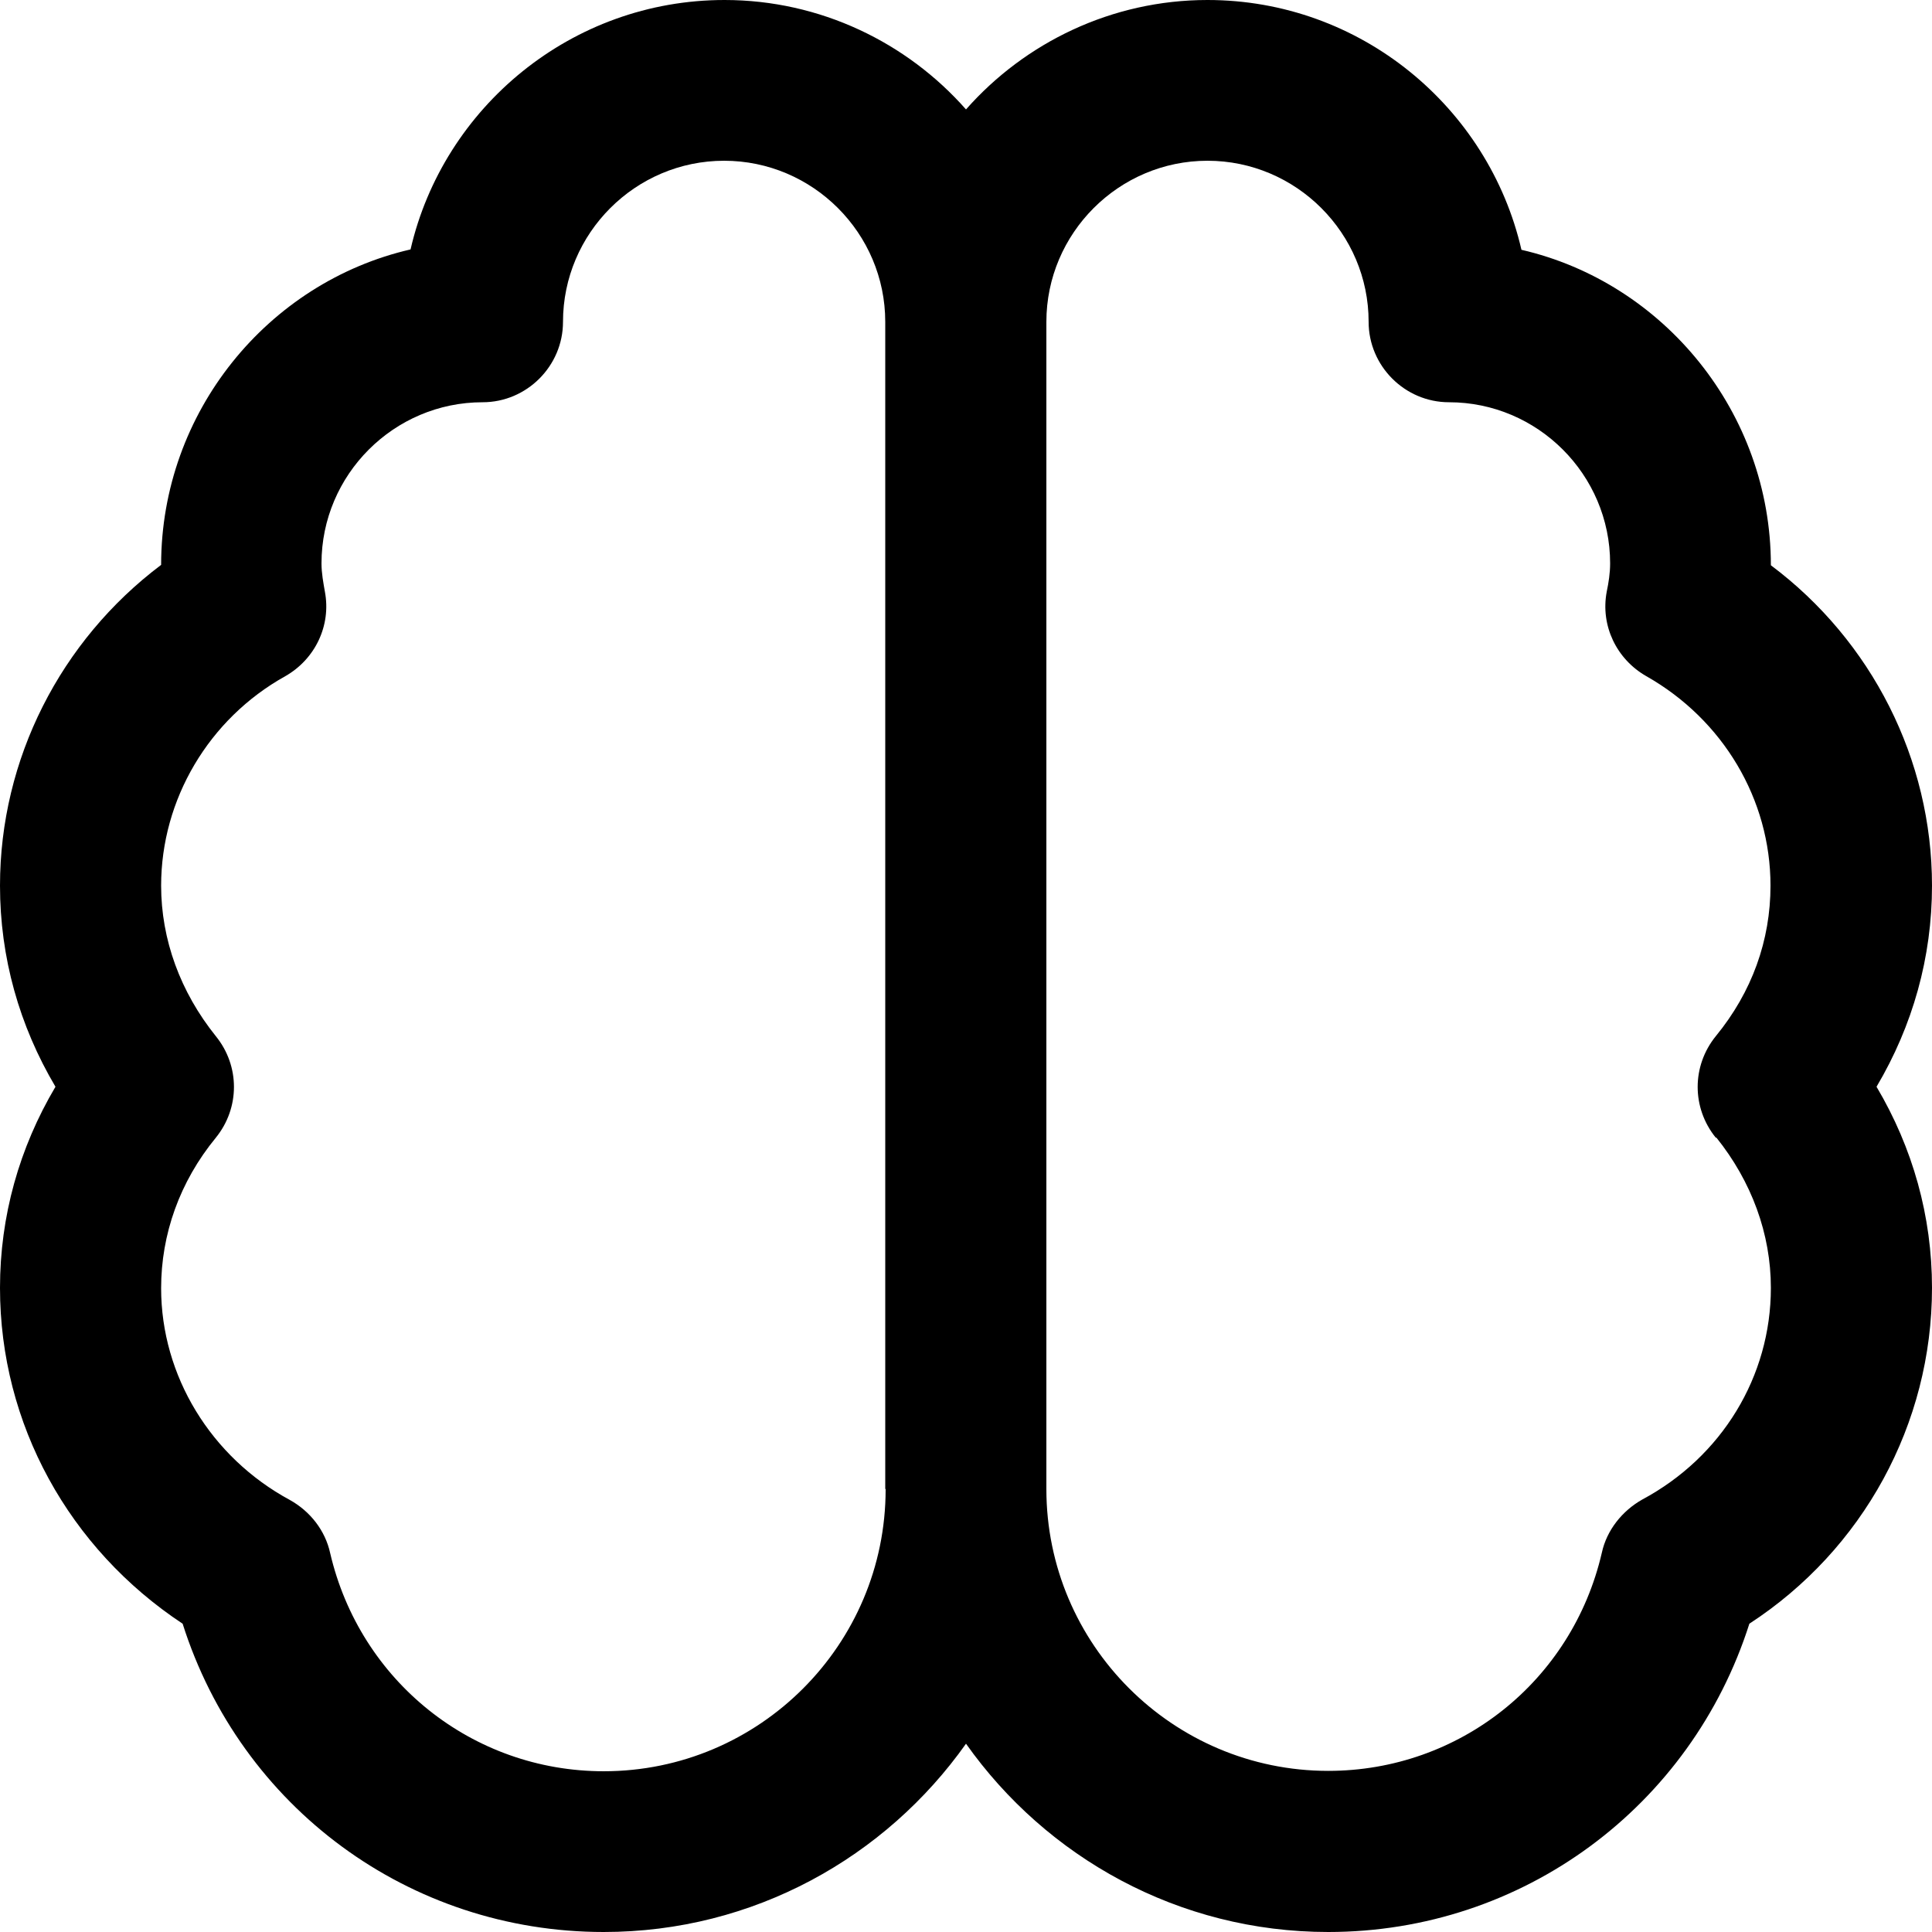 <?xml version="1.0" encoding="utf-8"?>
<!-- Generator: Adobe Illustrator 25.2.3, SVG Export Plug-In . SVG Version: 6.00 Build 0)  -->
<svg version="1.1" id="Layer_1" xmlns="http://www.w3.org/2000/svg" xmlns:xlink="http://www.w3.org/1999/xlink" x="0px" y="0px"
	 viewBox="0 0 512 512" style="enable-background:new 0 0 512 512;" xml:space="preserve">
<path d="M512,234.7c0-33.5-16-64.9-42.7-84.9c0-40.5-28.4-74.9-66.1-83.6C394.5,28.4,360.5,0,320,0c-25.4,0-48.4,11.3-64,29
	c-15.6-17.7-38.6-29-64-29c-40.5,0-74.5,28.4-83.2,66.1c-37.8,8.7-66.1,43.1-66.1,83.6C16,169.8,0,201.2,0,234.7
	c0,19,5.1,37.1,14.7,53.3C5.1,304.2,0,322.3,0,341.3c0,36.1,18.3,69.1,48.4,89C63.8,478.9,108.4,512,160,512
	c39.7,0,74.7-19.8,96-49.9c21.3,30.1,56.3,49.9,96,49.9c51.6,0,96.2-33.3,111.6-81.7c30.1-19.6,48.4-52.9,48.4-89
	c0-19-5.1-37.1-14.7-53.3C506.9,271.8,512,253.7,512,234.7z M234.7,394.7c0,41.2-33.5,74.7-74.7,74.7c-34.8,0-64.6-23.9-72.5-57.8
	c-1.3-6-5.3-11.1-10.7-14.1c-20.9-11.3-34.1-32.9-34.1-56.1c0-14.3,4.9-28.2,14.5-39.9c6.4-7.9,6.4-19,0-26.9
	c-9.4-11.7-14.5-25.6-14.5-39.9c0-22.8,12.6-44.2,32.9-55.5c7.9-4.5,12.2-13.4,10.5-22.4c-0.4-2.3-0.9-4.9-0.9-7.5
	c0-23.5,19.2-42.7,42.7-42.7c11.7,0,21.3-9.6,21.3-21.3c0-23.5,19.2-42.7,42.7-42.7s42.7,19.2,42.7,42.7v309.3H234.7z M454.8,301.4
	c9.4,11.7,14.5,25.6,14.5,39.9c0,23.5-13,44.8-34.1,56.1c-5.3,3-9.4,8.1-10.7,14.1c-7.9,34.1-37.8,57.8-72.5,57.8
	c-41.2,0-74.7-33.5-74.7-74.7V85.3c0-23.5,19.2-42.7,42.7-42.7s42.7,19.2,42.7,42.7c0,11.7,9.6,21.3,21.3,21.3
	c23.5,0,42.7,19.2,42.7,42.7c0,2.6-0.4,5.1-0.9,7.5c-1.7,9,2.6,17.9,10.5,22.4c20.3,11.5,32.9,32.6,32.9,55.5
	c0,14.5-4.9,28.2-14.5,39.9c-6.4,7.9-6.4,19,0,26.9H454.8z"/>
</svg>
